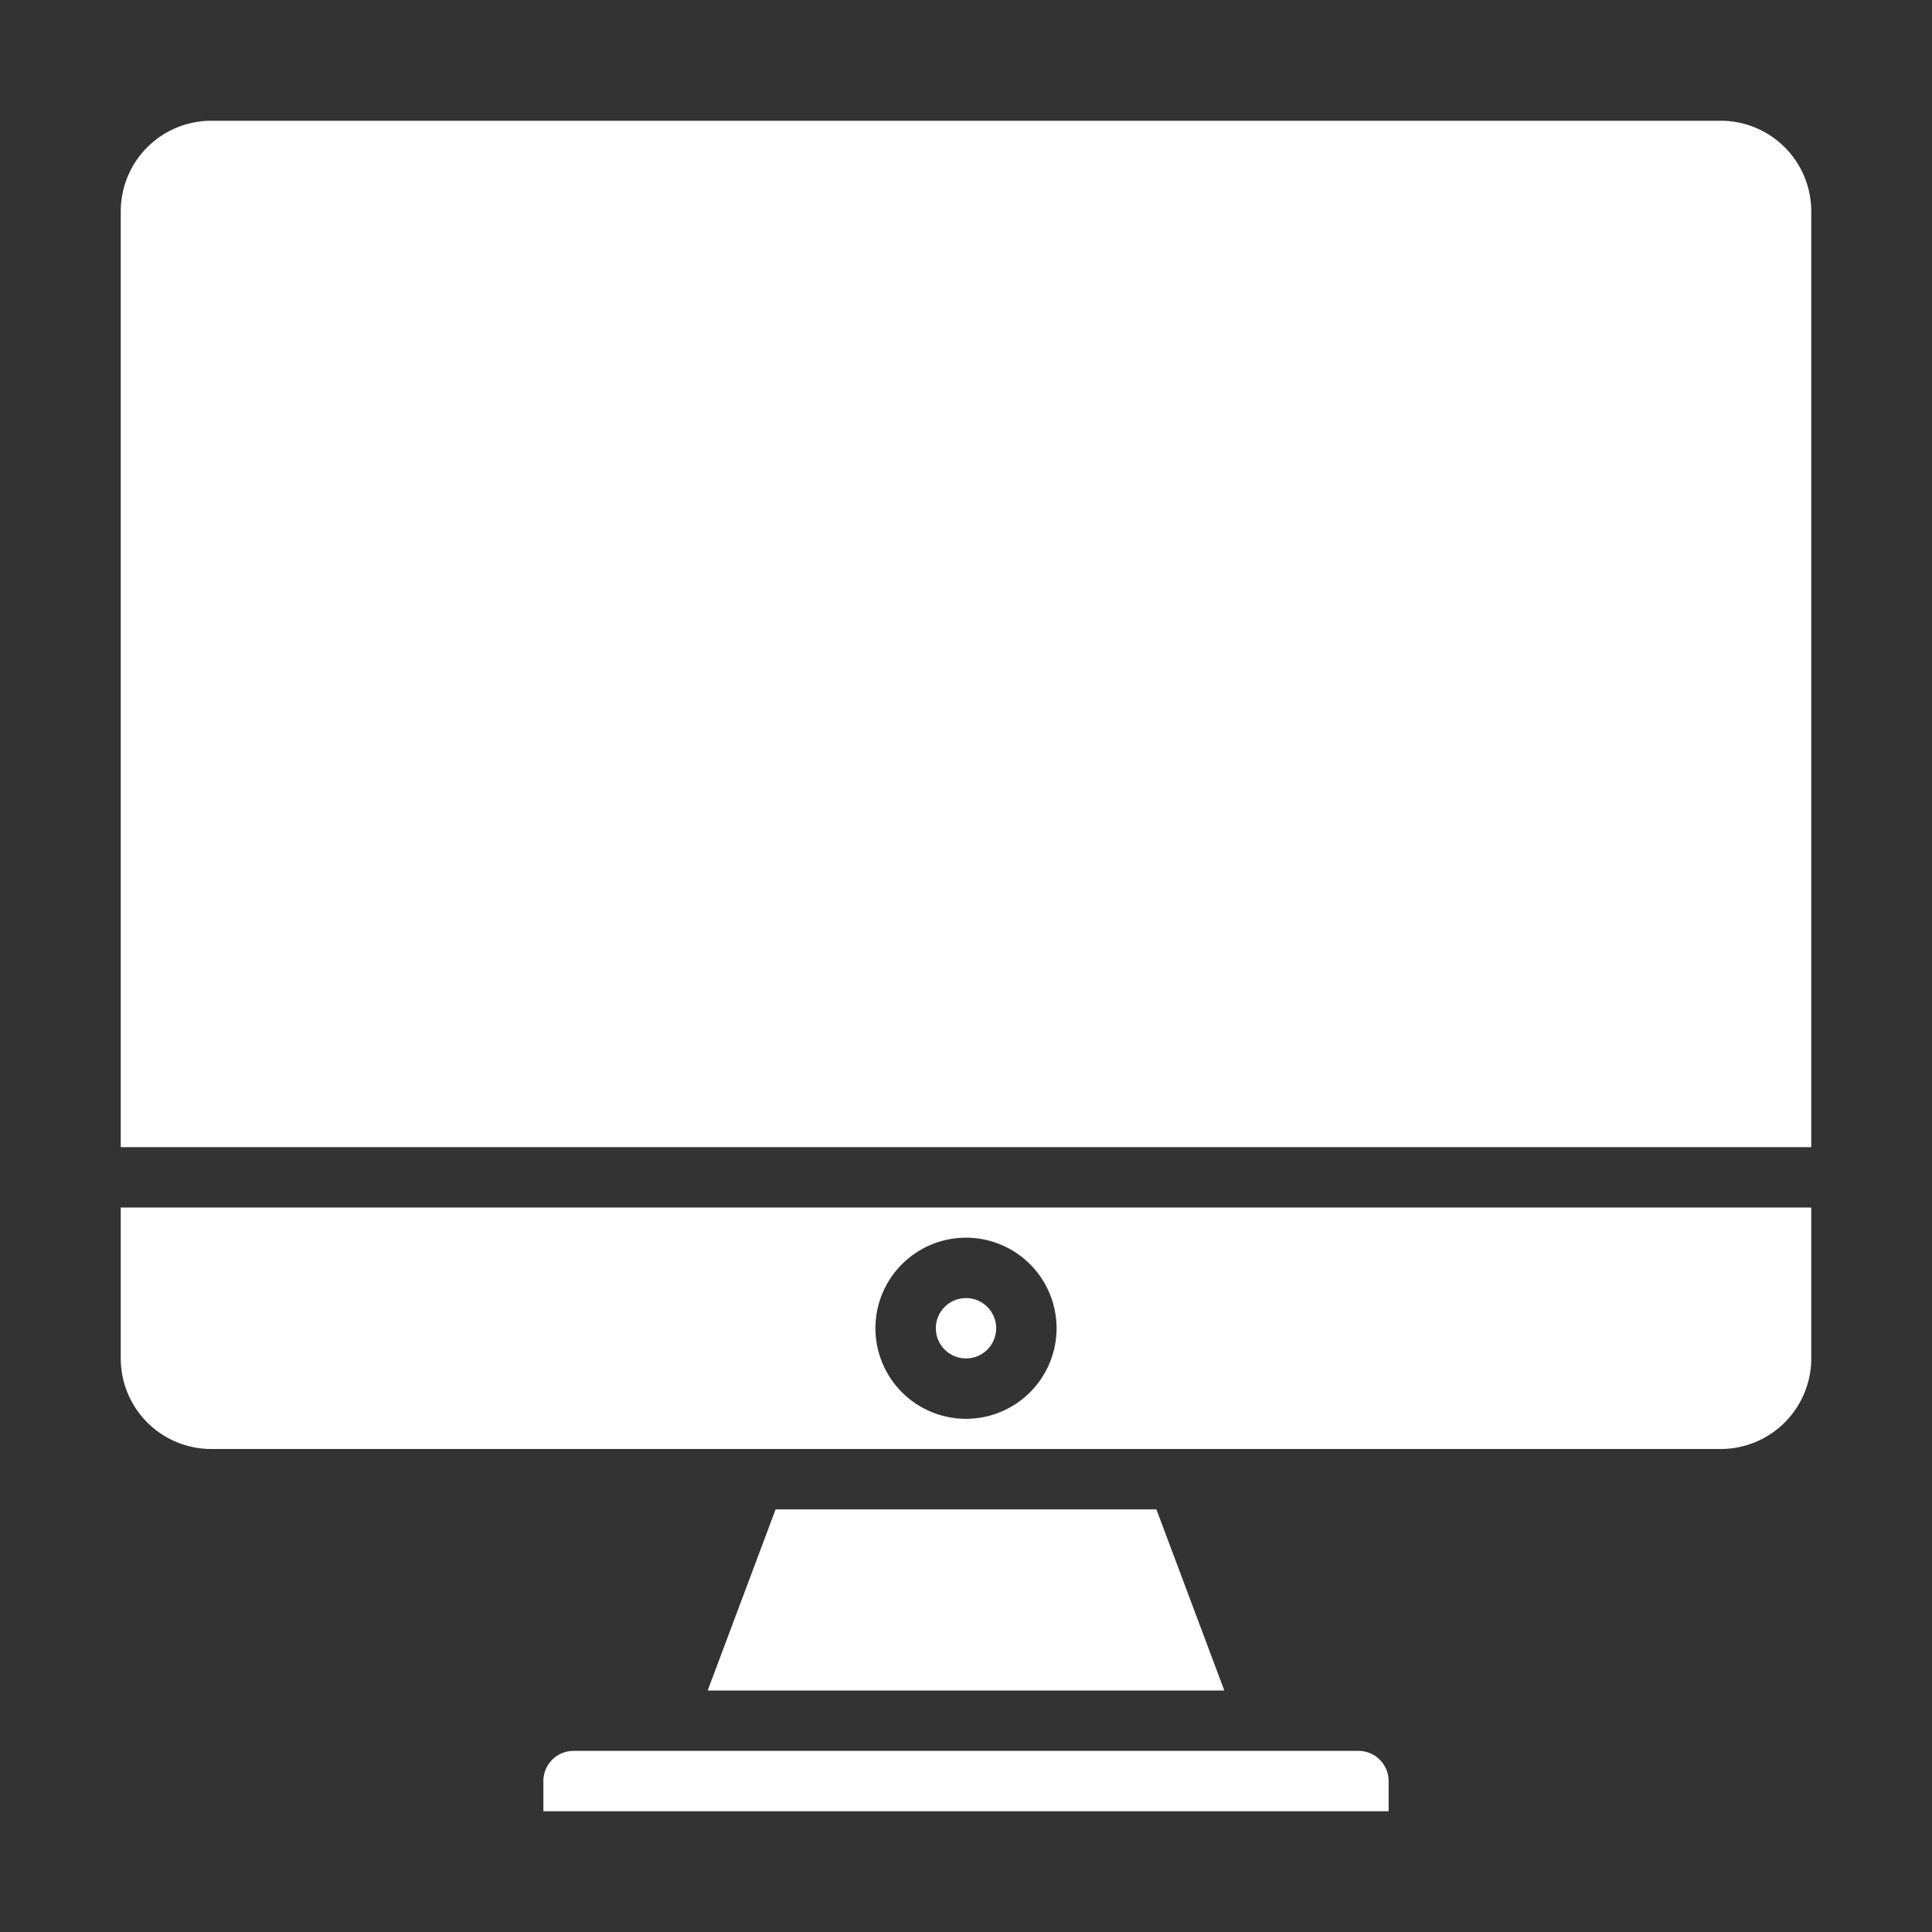 <?xml version="1.0"?>
<svg xmlns="http://www.w3.org/2000/svg" height="512px" viewBox="0 0 64 64" width="512px"><rect x="0" y="0" width="64" height="64" fill="#333333" stroke="none"/><g><g id="Computer"><path d="m60 40h-56v5a3 3 0 0 0 3 3h50a3 3 0 0 0 3-3zm-28 7a3 3 0 1 1 3-3 3 3 0 0 1 -3 3z" data-original="#000000" class="active-path" data-old_color="#000000" fill="#FFFFFF"/><circle cx="32" cy="44" r="1" data-original="#000000" class="active-path" data-old_color="#000000" fill="#FFFFFF"/><path d="m46 59a1 1 0 0 0 -1-1h-26a1 1 0 0 0 -1 1v1h28z" data-original="#000000" class="active-path" data-old_color="#000000" fill="#FFFFFF"/><path d="m60 7a3 3 0 0 0 -3-3h-50a3 3 0 0 0 -3 3v31h56z" data-original="#000000" class="active-path" data-old_color="#000000" fill="#FFFFFF"/><path d="m25.693 50-2.25 6h17.114l-2.25-6z" data-original="#000000" class="active-path" data-old_color="#000000" fill="#FFFFFF"/></g></g> </svg>
